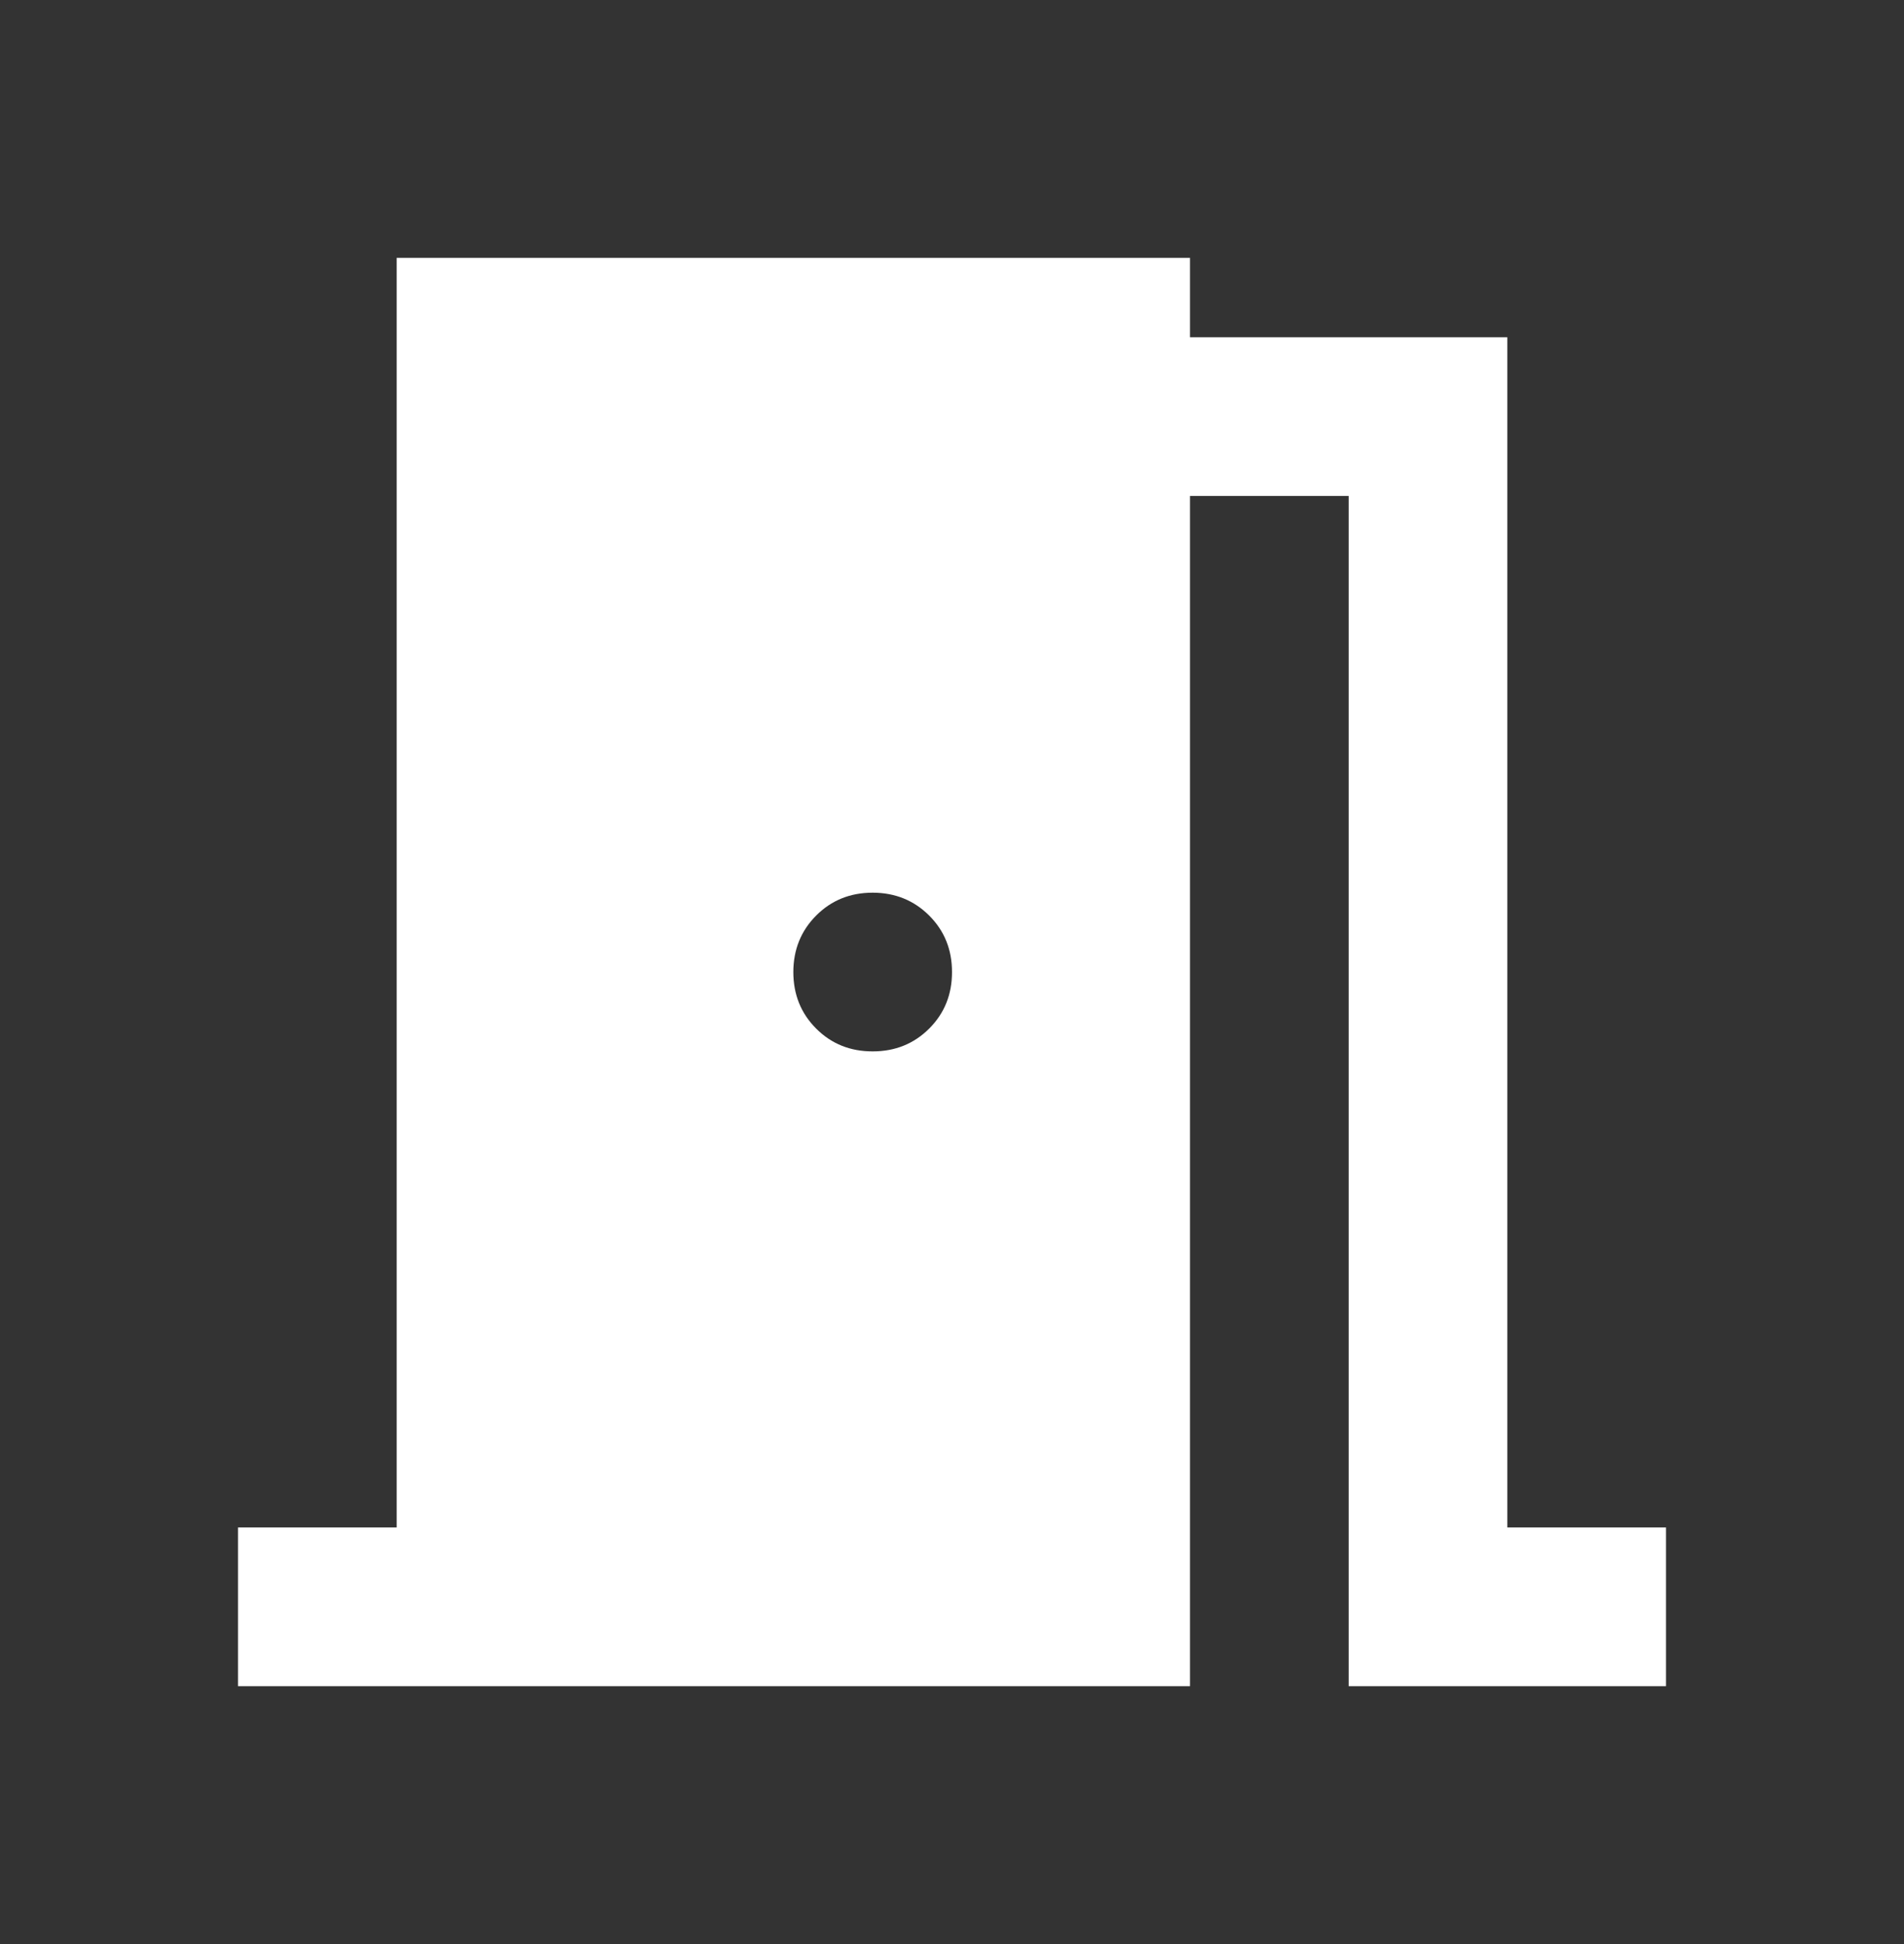 <svg width="48" height="49" viewBox="0 0 48 49" fill="none" xmlns="http://www.w3.org/2000/svg">
<rect x="0" y="0" width="48" height="49" fill="#333333" stroke="none"/>
<path d="M6 42.5V38.5H10V6.5H30V8.5H38V38.5H42V42.5H34V12.5H30V42.5H6ZM22 26.5C22.567 26.5 23.042 26.308 23.426 25.924C23.81 25.54 24.001 25.065 24 24.5C24 23.933 23.808 23.459 23.424 23.076C23.04 22.693 22.565 22.501 22 22.5C21.433 22.5 20.959 22.692 20.576 23.076C20.193 23.46 20.001 23.935 20 24.5C20 25.067 20.192 25.542 20.576 25.926C20.96 26.31 21.435 26.501 22 26.5Z" fill="white"/>
</svg>
